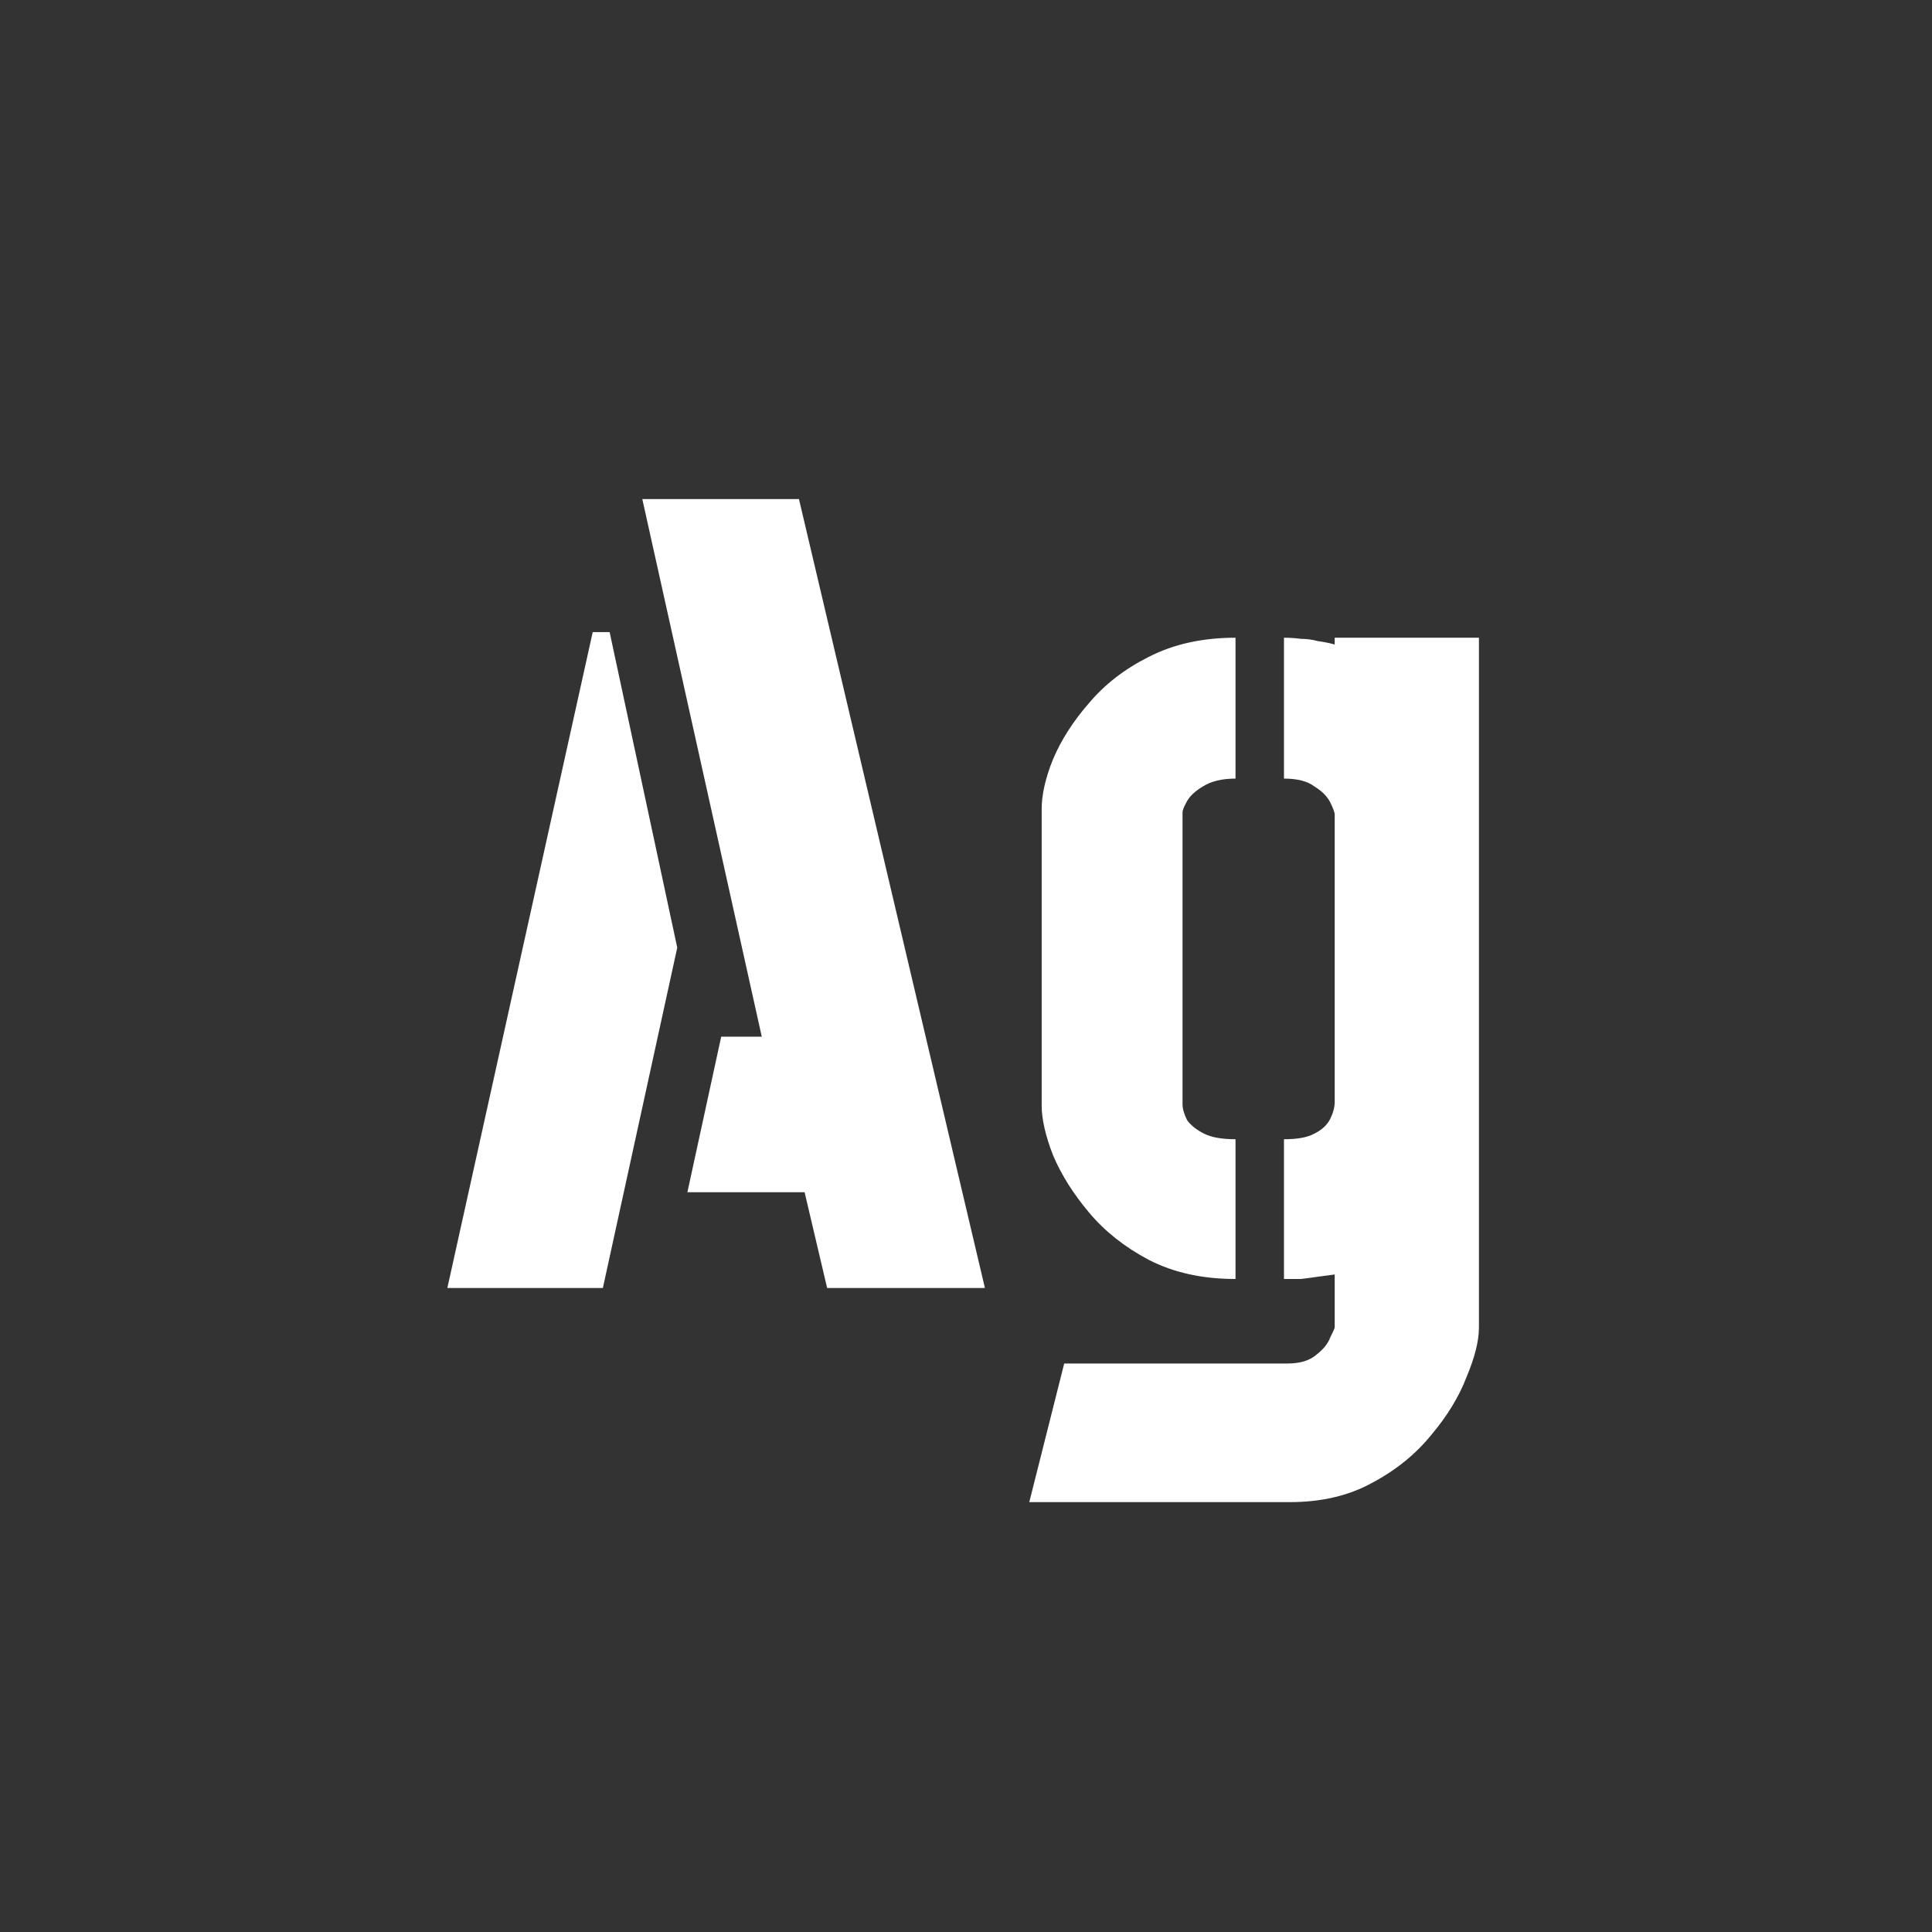 <svg width="24" height="24" viewBox="0 0 24 24" fill="none" xmlns="http://www.w3.org/2000/svg">
<rect x="0" y="0" width="24" height="24" fill="#333333" stroke="none"/>
<path d="M10.275 16L9.995 14.81H8.539L8.959 12.878H9.463L7.979 6.2H9.925L12.235 16H10.275ZM5.557 16L7.363 7.852H7.573L8.413 11.772L7.489 16H5.557ZM12.786 18.66L13.22 16.938H15.992C16.151 16.938 16.272 16.901 16.356 16.826C16.44 16.761 16.496 16.691 16.524 16.616C16.561 16.541 16.58 16.5 16.58 16.49V15.832C16.515 15.841 16.445 15.851 16.37 15.86C16.305 15.87 16.235 15.879 16.16 15.888C16.095 15.888 16.024 15.888 15.95 15.888V14.152C16.118 14.152 16.244 14.129 16.328 14.082C16.421 14.036 16.486 13.975 16.524 13.9C16.561 13.825 16.58 13.755 16.58 13.69V10.12C16.58 10.092 16.561 10.041 16.524 9.966C16.486 9.892 16.421 9.826 16.328 9.77C16.244 9.705 16.118 9.672 15.95 9.672V7.922C16.024 7.922 16.095 7.927 16.16 7.936C16.235 7.936 16.305 7.946 16.37 7.964C16.445 7.974 16.515 7.988 16.58 8.006V7.922H18.372V16.49C18.372 16.658 18.32 16.863 18.218 17.106C18.125 17.349 17.98 17.587 17.784 17.82C17.588 18.063 17.34 18.264 17.042 18.422C16.753 18.581 16.412 18.66 16.02 18.66H12.786ZM15.348 15.888C14.937 15.888 14.578 15.809 14.27 15.65C13.971 15.492 13.724 15.296 13.528 15.062C13.332 14.829 13.182 14.591 13.08 14.348C12.986 14.105 12.94 13.9 12.94 13.732V10.05C12.94 9.873 12.986 9.668 13.08 9.434C13.182 9.192 13.332 8.958 13.528 8.734C13.724 8.501 13.971 8.31 14.27 8.16C14.578 8.002 14.937 7.922 15.348 7.922V9.672C15.18 9.672 15.044 9.705 14.942 9.77C14.848 9.826 14.783 9.887 14.746 9.952C14.709 10.018 14.69 10.064 14.69 10.092V13.718C14.69 13.774 14.709 13.839 14.746 13.914C14.793 13.979 14.863 14.036 14.956 14.082C15.049 14.129 15.18 14.152 15.348 14.152V15.888Z" fill="white"/>
</svg>
